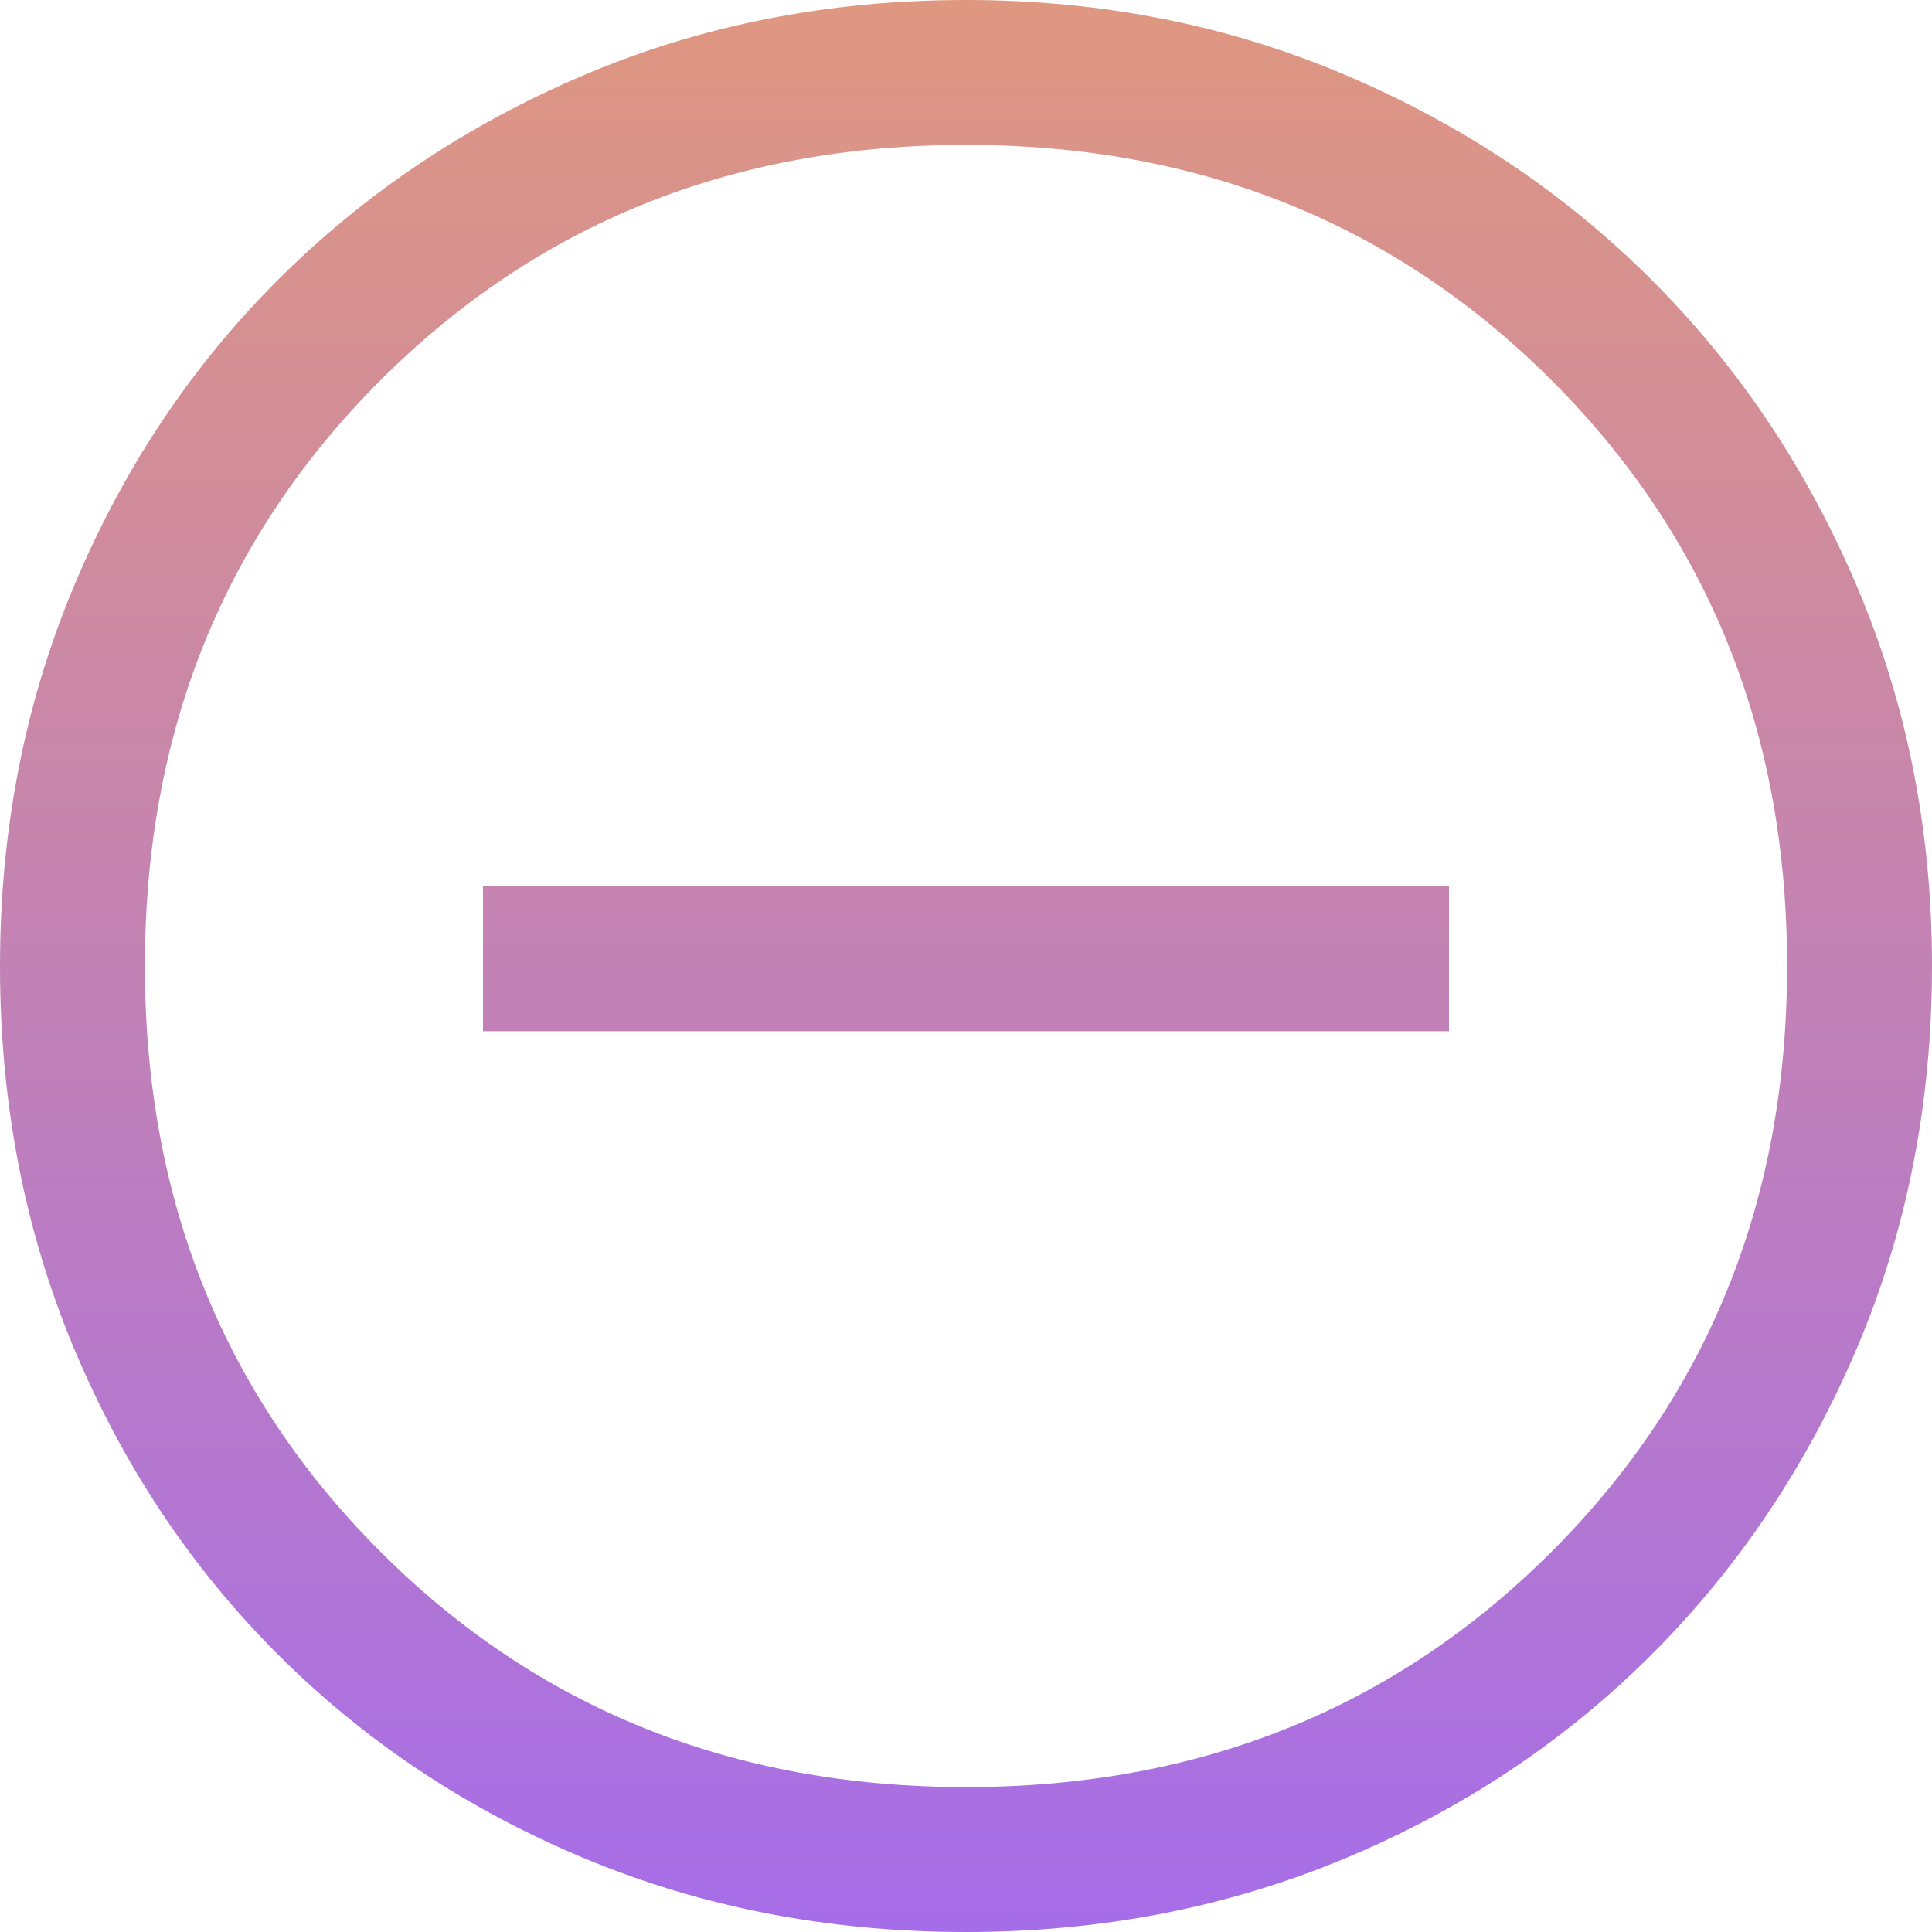 <svg width="48" height="48" viewBox="0 0 48 48" fill="none" xmlns="http://www.w3.org/2000/svg">
<path d="M12 25.62H36V22.02H12V25.62ZM24 48C20.6 48 17.44 47.39 14.52 46.17C11.6 44.95 9.06 43.26 6.9 41.1C4.74 38.94 3.05 36.4 1.83 33.48C0.61 30.56 0 27.4 0 24C0 20.64 0.61 17.5 1.83 14.58C3.05 11.66 4.74 9.12 6.9 6.96C9.06 4.8 11.6 3.1 14.52 1.86C17.44 0.62 20.6 0 24 0C27.36 0 30.5 0.62 33.42 1.86C36.34 3.1 38.88 4.8 41.04 6.96C43.2 9.12 44.9 11.66 46.14 14.58C47.38 17.5 48 20.64 48 24C48 27.4 47.38 30.56 46.14 33.48C44.9 36.4 43.2 38.94 41.04 41.1C38.88 43.26 36.34 44.95 33.42 46.17C30.5 47.39 27.36 48 24 48ZM24 44.4C29.8 44.4 34.65 42.45 38.55 38.55C42.45 34.65 44.4 29.8 44.4 24C44.4 18.2 42.45 13.35 38.55 9.45C34.65 5.55 29.8 3.6 24 3.6C18.2 3.6 13.35 5.55 9.45 9.45C5.55 13.35 3.6 18.2 3.6 24C3.6 29.8 5.55 34.65 9.45 38.55C13.35 42.45 18.2 44.4 24 44.4Z" fill="url(#paint0_linear_0_69)"/>
<defs>
<linearGradient id="paint0_linear_0_69" x1="24" y1="0" x2="24" y2="48" gradientUnits="userSpaceOnUse">
<stop stop-color="#DF9780"/>
<stop offset="1" stop-color="#A66DE9"/>
</linearGradient>
</defs>
</svg>
